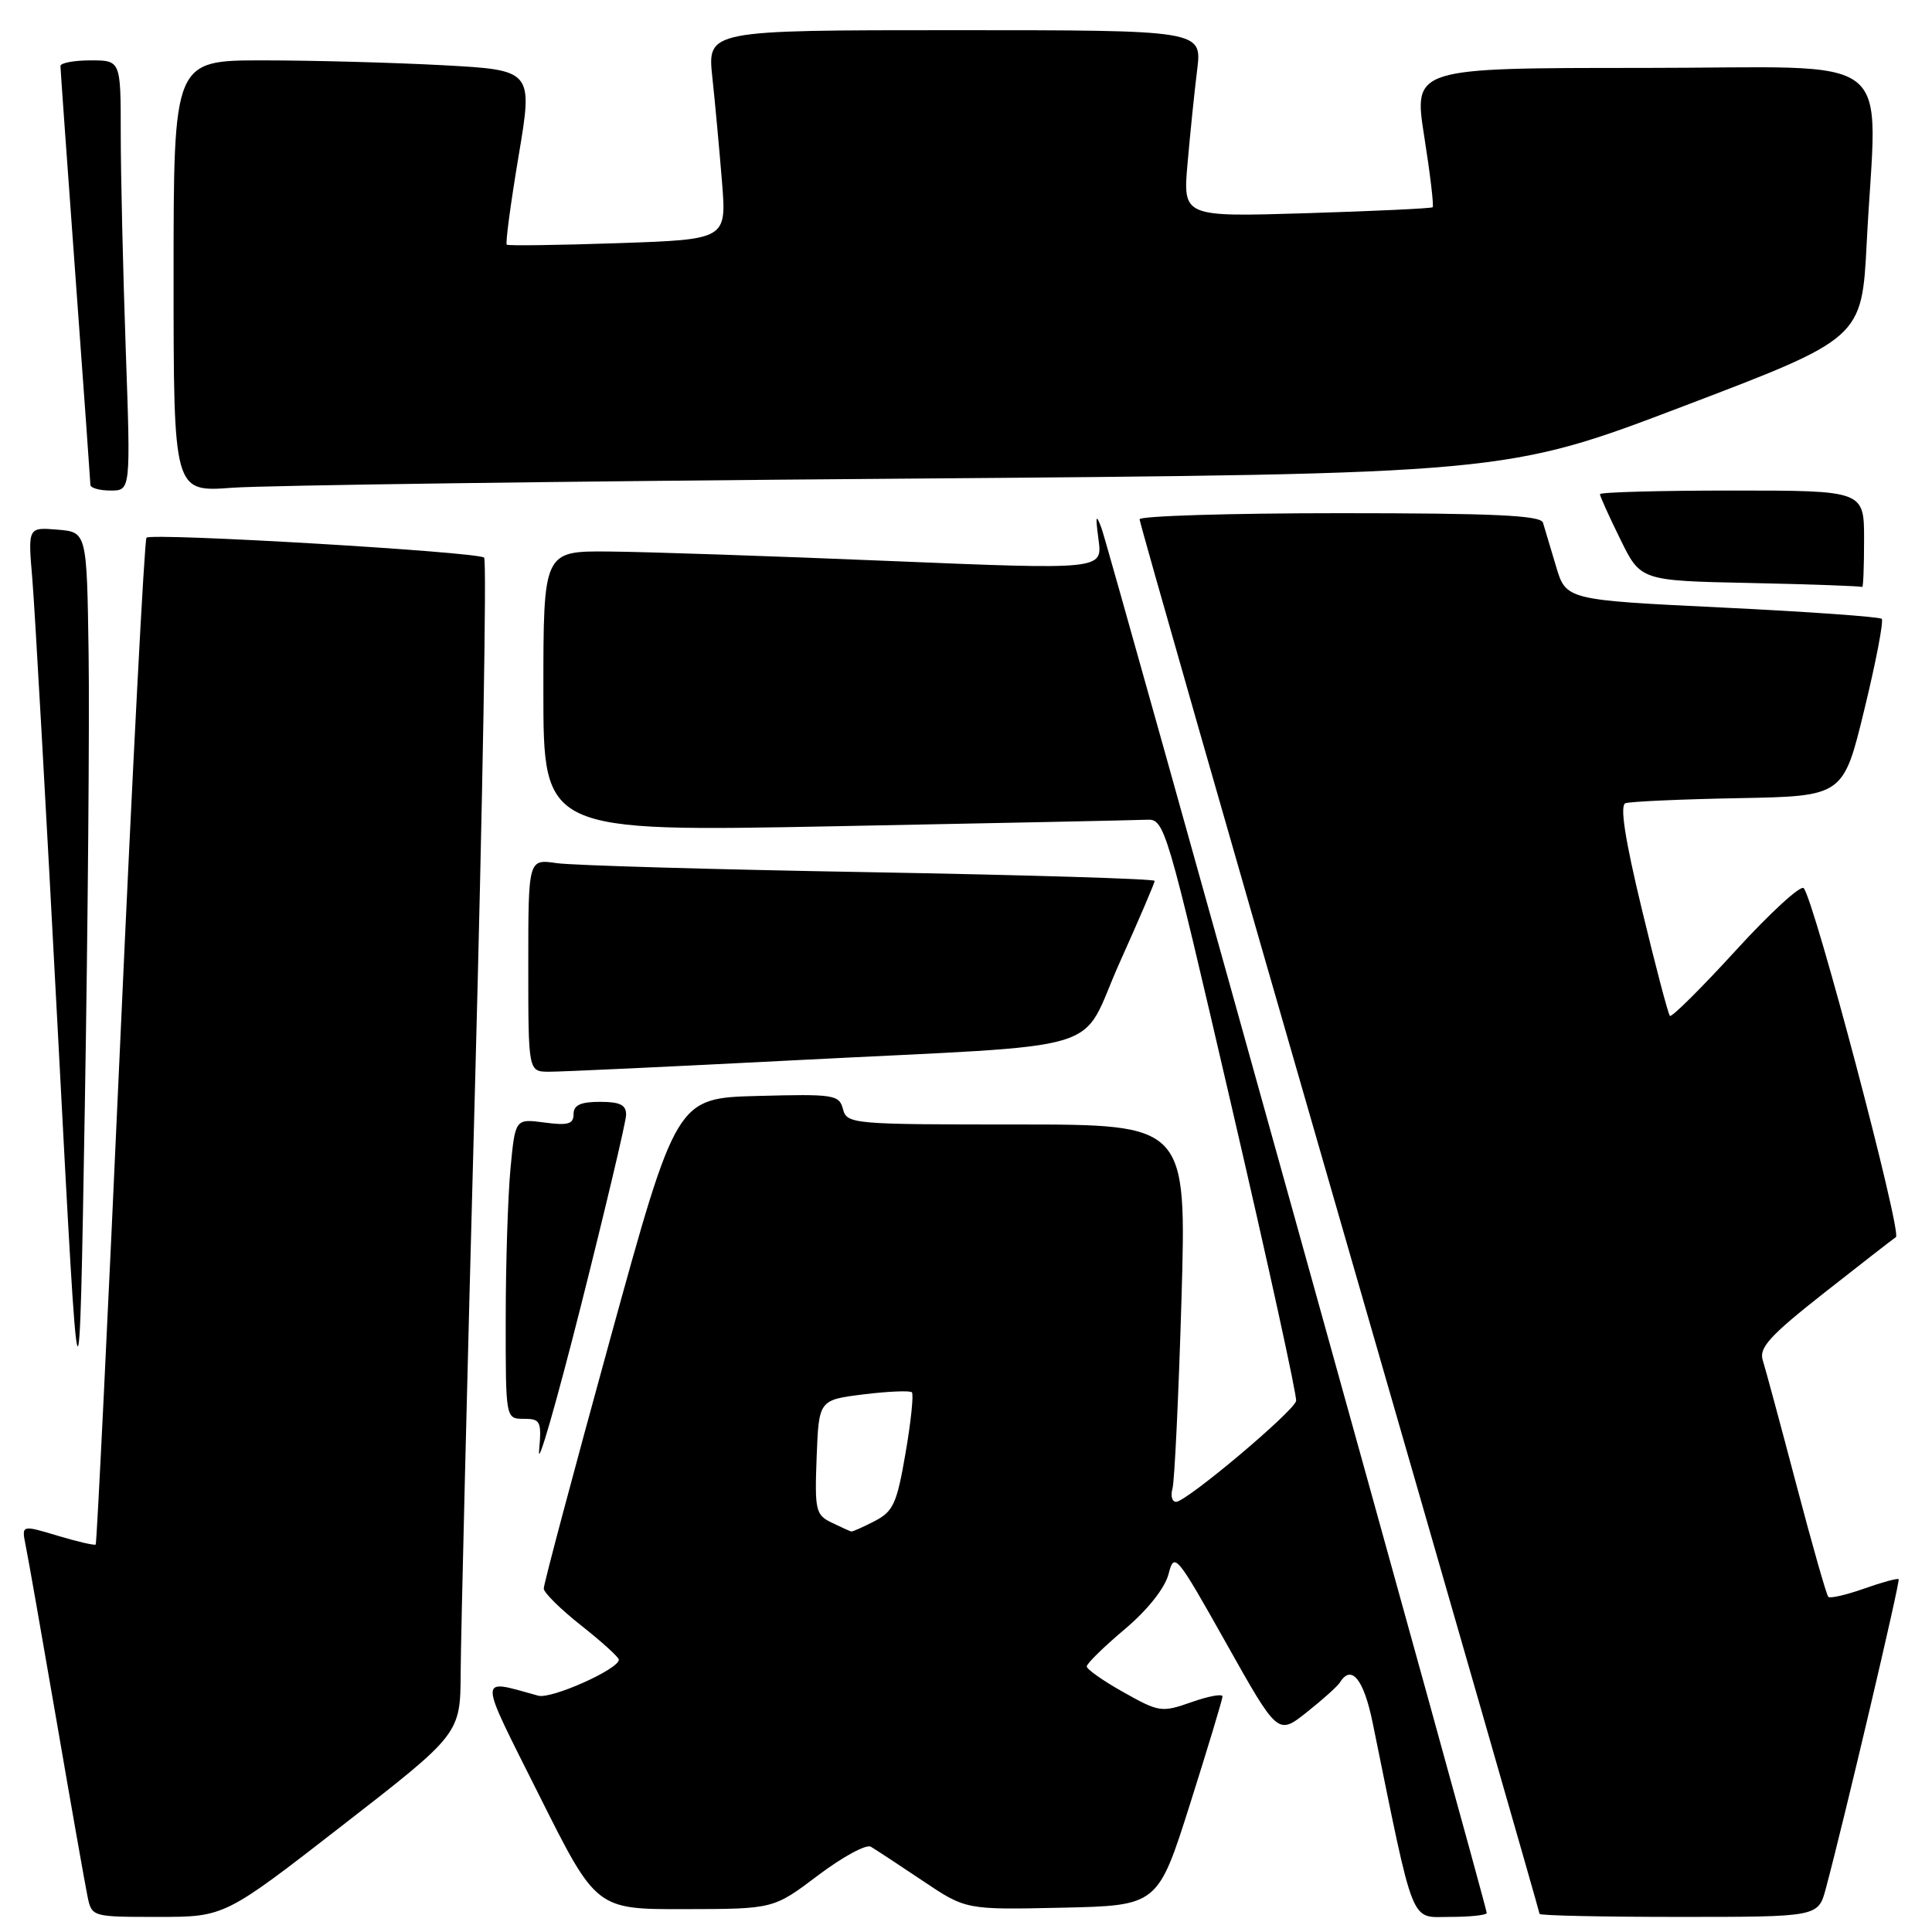 <?xml version="1.0" encoding="UTF-8" standalone="no"?>
<!DOCTYPE svg PUBLIC "-//W3C//DTD SVG 1.1//EN" "http://www.w3.org/Graphics/SVG/1.1/DTD/svg11.dtd" >
<svg xmlns="http://www.w3.org/2000/svg" xmlns:xlink="http://www.w3.org/1999/xlink" version="1.1" viewBox="0 0 256 256">
 <g >
 <path fill="currentColor"
d=" M 45.38 241.87 C 61.00 229.74 61.00 229.74 61.04 221.62 C 61.06 217.15 61.91 182.23 62.94 144.00 C 63.96 105.77 64.51 74.23 64.15 73.89 C 63.33 73.12 20.10 70.57 19.41 71.25 C 19.14 71.53 17.57 101.60 15.93 138.07 C 14.29 174.54 12.83 204.51 12.68 204.66 C 12.53 204.80 10.26 204.28 7.63 203.49 C 2.85 202.05 2.85 202.05 3.40 204.78 C 3.71 206.27 5.54 216.72 7.49 228.00 C 9.43 239.28 11.28 249.74 11.59 251.25 C 12.16 254.00 12.16 254.00 20.96 254.00 C 29.77 254.00 29.77 254.00 45.38 241.87 Z  M 197.00 253.48 C 197.00 252.58 146.94 72.64 145.96 70.00 C 145.21 67.99 145.13 68.28 145.56 71.50 C 146.09 75.50 146.09 75.50 117.80 74.33 C 102.23 73.68 85.56 73.12 80.75 73.08 C 72.00 73.00 72.00 73.00 72.00 91.61 C 72.00 110.23 72.00 110.23 110.75 109.48 C 132.06 109.07 150.59 108.68 151.93 108.62 C 154.32 108.50 154.51 109.16 163.17 146.50 C 168.02 167.40 171.88 185.01 171.74 185.63 C 171.44 187.03 157.20 199.00 155.84 199.00 C 155.30 199.00 155.09 198.21 155.36 197.25 C 155.63 196.29 156.17 185.04 156.55 172.25 C 157.23 149.00 157.23 149.00 134.73 149.00 C 112.95 149.00 112.22 148.94 111.70 146.97 C 111.20 145.05 110.51 144.95 100.41 145.22 C 89.64 145.50 89.64 145.50 80.83 177.50 C 75.99 195.10 72.03 209.95 72.05 210.50 C 72.07 211.05 74.31 213.26 77.04 215.41 C 79.77 217.57 82.00 219.59 82.00 219.92 C 82.00 221.17 73.07 225.16 71.33 224.69 C 63.24 222.48 63.23 221.48 71.49 237.98 C 79.01 253.00 79.01 253.00 90.76 252.97 C 102.50 252.95 102.50 252.95 108.39 248.50 C 111.63 246.05 114.78 244.34 115.39 244.70 C 116.00 245.06 119.08 247.08 122.24 249.20 C 127.98 253.06 127.98 253.06 140.70 252.78 C 153.42 252.50 153.42 252.50 157.70 239.00 C 160.05 231.57 161.98 225.18 161.99 224.79 C 161.99 224.41 160.15 224.74 157.89 225.54 C 153.94 226.93 153.58 226.88 148.89 224.24 C 146.20 222.74 144.00 221.19 144.00 220.81 C 144.00 220.43 146.26 218.22 149.02 215.89 C 152.06 213.33 154.34 210.45 154.83 208.60 C 155.59 205.62 155.83 205.91 162.47 217.72 C 169.32 229.92 169.32 229.92 173.14 226.89 C 175.25 225.22 177.23 223.44 177.55 222.93 C 179.06 220.48 180.70 222.49 181.88 228.25 C 187.50 255.80 186.78 254.00 192.14 254.00 C 194.81 254.00 197.00 253.76 197.00 253.48 Z  M 241.93 250.25 C 244.36 241.19 251.82 209.49 251.58 209.25 C 251.43 209.10 249.37 209.66 247.00 210.50 C 244.63 211.34 242.49 211.83 242.26 211.59 C 242.02 211.36 240.11 204.65 238.02 196.70 C 235.92 188.74 233.92 181.33 233.57 180.22 C 233.05 178.59 234.54 176.96 241.65 171.36 C 246.45 167.59 250.75 164.24 251.22 163.92 C 252.05 163.35 240.40 119.26 239.00 117.69 C 238.60 117.24 234.55 120.96 229.99 125.95 C 225.43 130.94 221.50 134.84 221.27 134.61 C 221.04 134.37 219.37 128.03 217.56 120.51 C 215.31 111.18 214.62 106.71 215.38 106.43 C 216.00 106.21 222.74 105.90 230.38 105.76 C 244.25 105.50 244.25 105.50 247.04 94.00 C 248.58 87.68 249.61 82.28 249.34 82.00 C 249.07 81.73 239.54 81.05 228.17 80.50 C 207.50 79.50 207.50 79.50 206.17 75.00 C 205.43 72.53 204.66 69.94 204.45 69.25 C 204.15 68.29 197.88 68.00 177.53 68.00 C 162.94 68.00 151.00 68.37 151.00 68.81 C 151.00 69.26 162.92 110.93 177.50 161.42 C 192.07 211.90 204.00 253.38 204.00 253.60 C 204.00 253.82 212.31 254.00 222.46 254.00 C 240.92 254.00 240.92 254.00 241.93 250.25 Z  M 82.96 147.75 C 82.99 146.41 82.18 146.00 79.50 146.00 C 76.93 146.00 76.00 146.43 76.00 147.63 C 76.00 148.95 75.25 149.16 72.13 148.74 C 68.27 148.23 68.27 148.23 67.64 154.86 C 67.30 158.51 67.01 167.46 67.01 174.75 C 67.00 188.00 67.00 188.00 69.40 188.00 C 71.63 188.00 71.78 188.32 71.43 192.25 C 71.22 194.59 73.71 185.93 76.98 173.00 C 80.24 160.07 82.93 148.71 82.96 147.75 Z  M 11.74 86.50 C 11.50 70.50 11.50 70.50 7.60 70.18 C 3.70 69.86 3.70 69.86 4.28 76.68 C 4.60 80.43 6.13 107.58 7.68 137.00 C 10.50 190.50 10.50 190.50 11.24 146.50 C 11.65 122.30 11.87 95.30 11.74 86.50 Z  M 105.50 140.48 C 148.08 138.29 142.83 139.87 148.35 127.57 C 150.91 121.87 153.00 116.99 153.00 116.72 C 153.00 116.45 136.01 115.94 115.25 115.57 C 94.49 115.21 75.81 114.67 73.75 114.37 C 70.00 113.82 70.00 113.82 70.00 127.91 C 70.00 142.00 70.00 142.00 72.75 142.01 C 74.26 142.02 89.00 141.33 105.50 140.48 Z  M 247.00 71.50 C 247.00 65.00 247.00 65.00 229.50 65.00 C 219.88 65.00 212.00 65.22 212.00 65.48 C 212.00 65.74 213.21 68.43 214.70 71.45 C 217.39 76.95 217.39 76.95 231.95 77.25 C 239.95 77.42 246.61 77.66 246.75 77.78 C 246.89 77.90 247.00 75.08 247.00 71.50 Z  M 16.66 46.25 C 16.30 35.94 16.00 23.11 16.00 17.75 C 16.00 8.00 16.00 8.00 12.00 8.00 C 9.80 8.00 8.00 8.34 8.01 8.75 C 8.01 9.16 8.91 21.65 9.99 36.50 C 11.08 51.35 11.97 63.84 11.98 64.25 C 11.99 64.66 13.20 65.00 14.66 65.00 C 17.32 65.00 17.32 65.00 16.66 46.25 Z  M 119.00 63.43 C 199.50 62.80 199.50 62.80 223.10 53.81 C 246.70 44.83 246.70 44.83 247.35 32.16 C 248.67 6.21 252.25 9.00 217.64 9.00 C 187.29 9.00 187.29 9.00 188.72 18.09 C 189.51 23.08 190.01 27.30 189.83 27.46 C 189.65 27.62 182.13 27.97 173.11 28.25 C 156.73 28.75 156.73 28.75 157.36 21.62 C 157.70 17.71 158.27 12.14 158.63 9.25 C 159.28 4.00 159.28 4.00 126.50 4.00 C 93.72 4.00 93.72 4.00 94.39 10.25 C 94.76 13.69 95.33 19.93 95.67 24.12 C 96.28 31.73 96.28 31.73 81.89 32.22 C 73.97 32.49 67.34 32.58 67.15 32.42 C 66.95 32.26 67.66 26.99 68.71 20.71 C 70.63 9.29 70.63 9.29 58.66 8.64 C 52.07 8.29 41.36 8.00 34.84 8.00 C 23.00 8.00 23.00 8.00 23.00 36.60 C 23.00 65.21 23.00 65.21 30.75 64.63 C 35.01 64.31 74.72 63.77 119.00 63.43 Z  M 110.21 201.76 C 108.08 200.74 107.94 200.13 108.21 193.08 C 108.50 185.50 108.50 185.50 114.43 184.76 C 117.69 184.36 120.57 184.24 120.83 184.49 C 121.08 184.75 120.71 188.37 119.99 192.53 C 118.85 199.20 118.37 200.28 115.90 201.55 C 114.36 202.35 112.96 202.97 112.80 202.93 C 112.63 202.90 111.47 202.37 110.21 201.76 Z "/>
</g>
</svg>